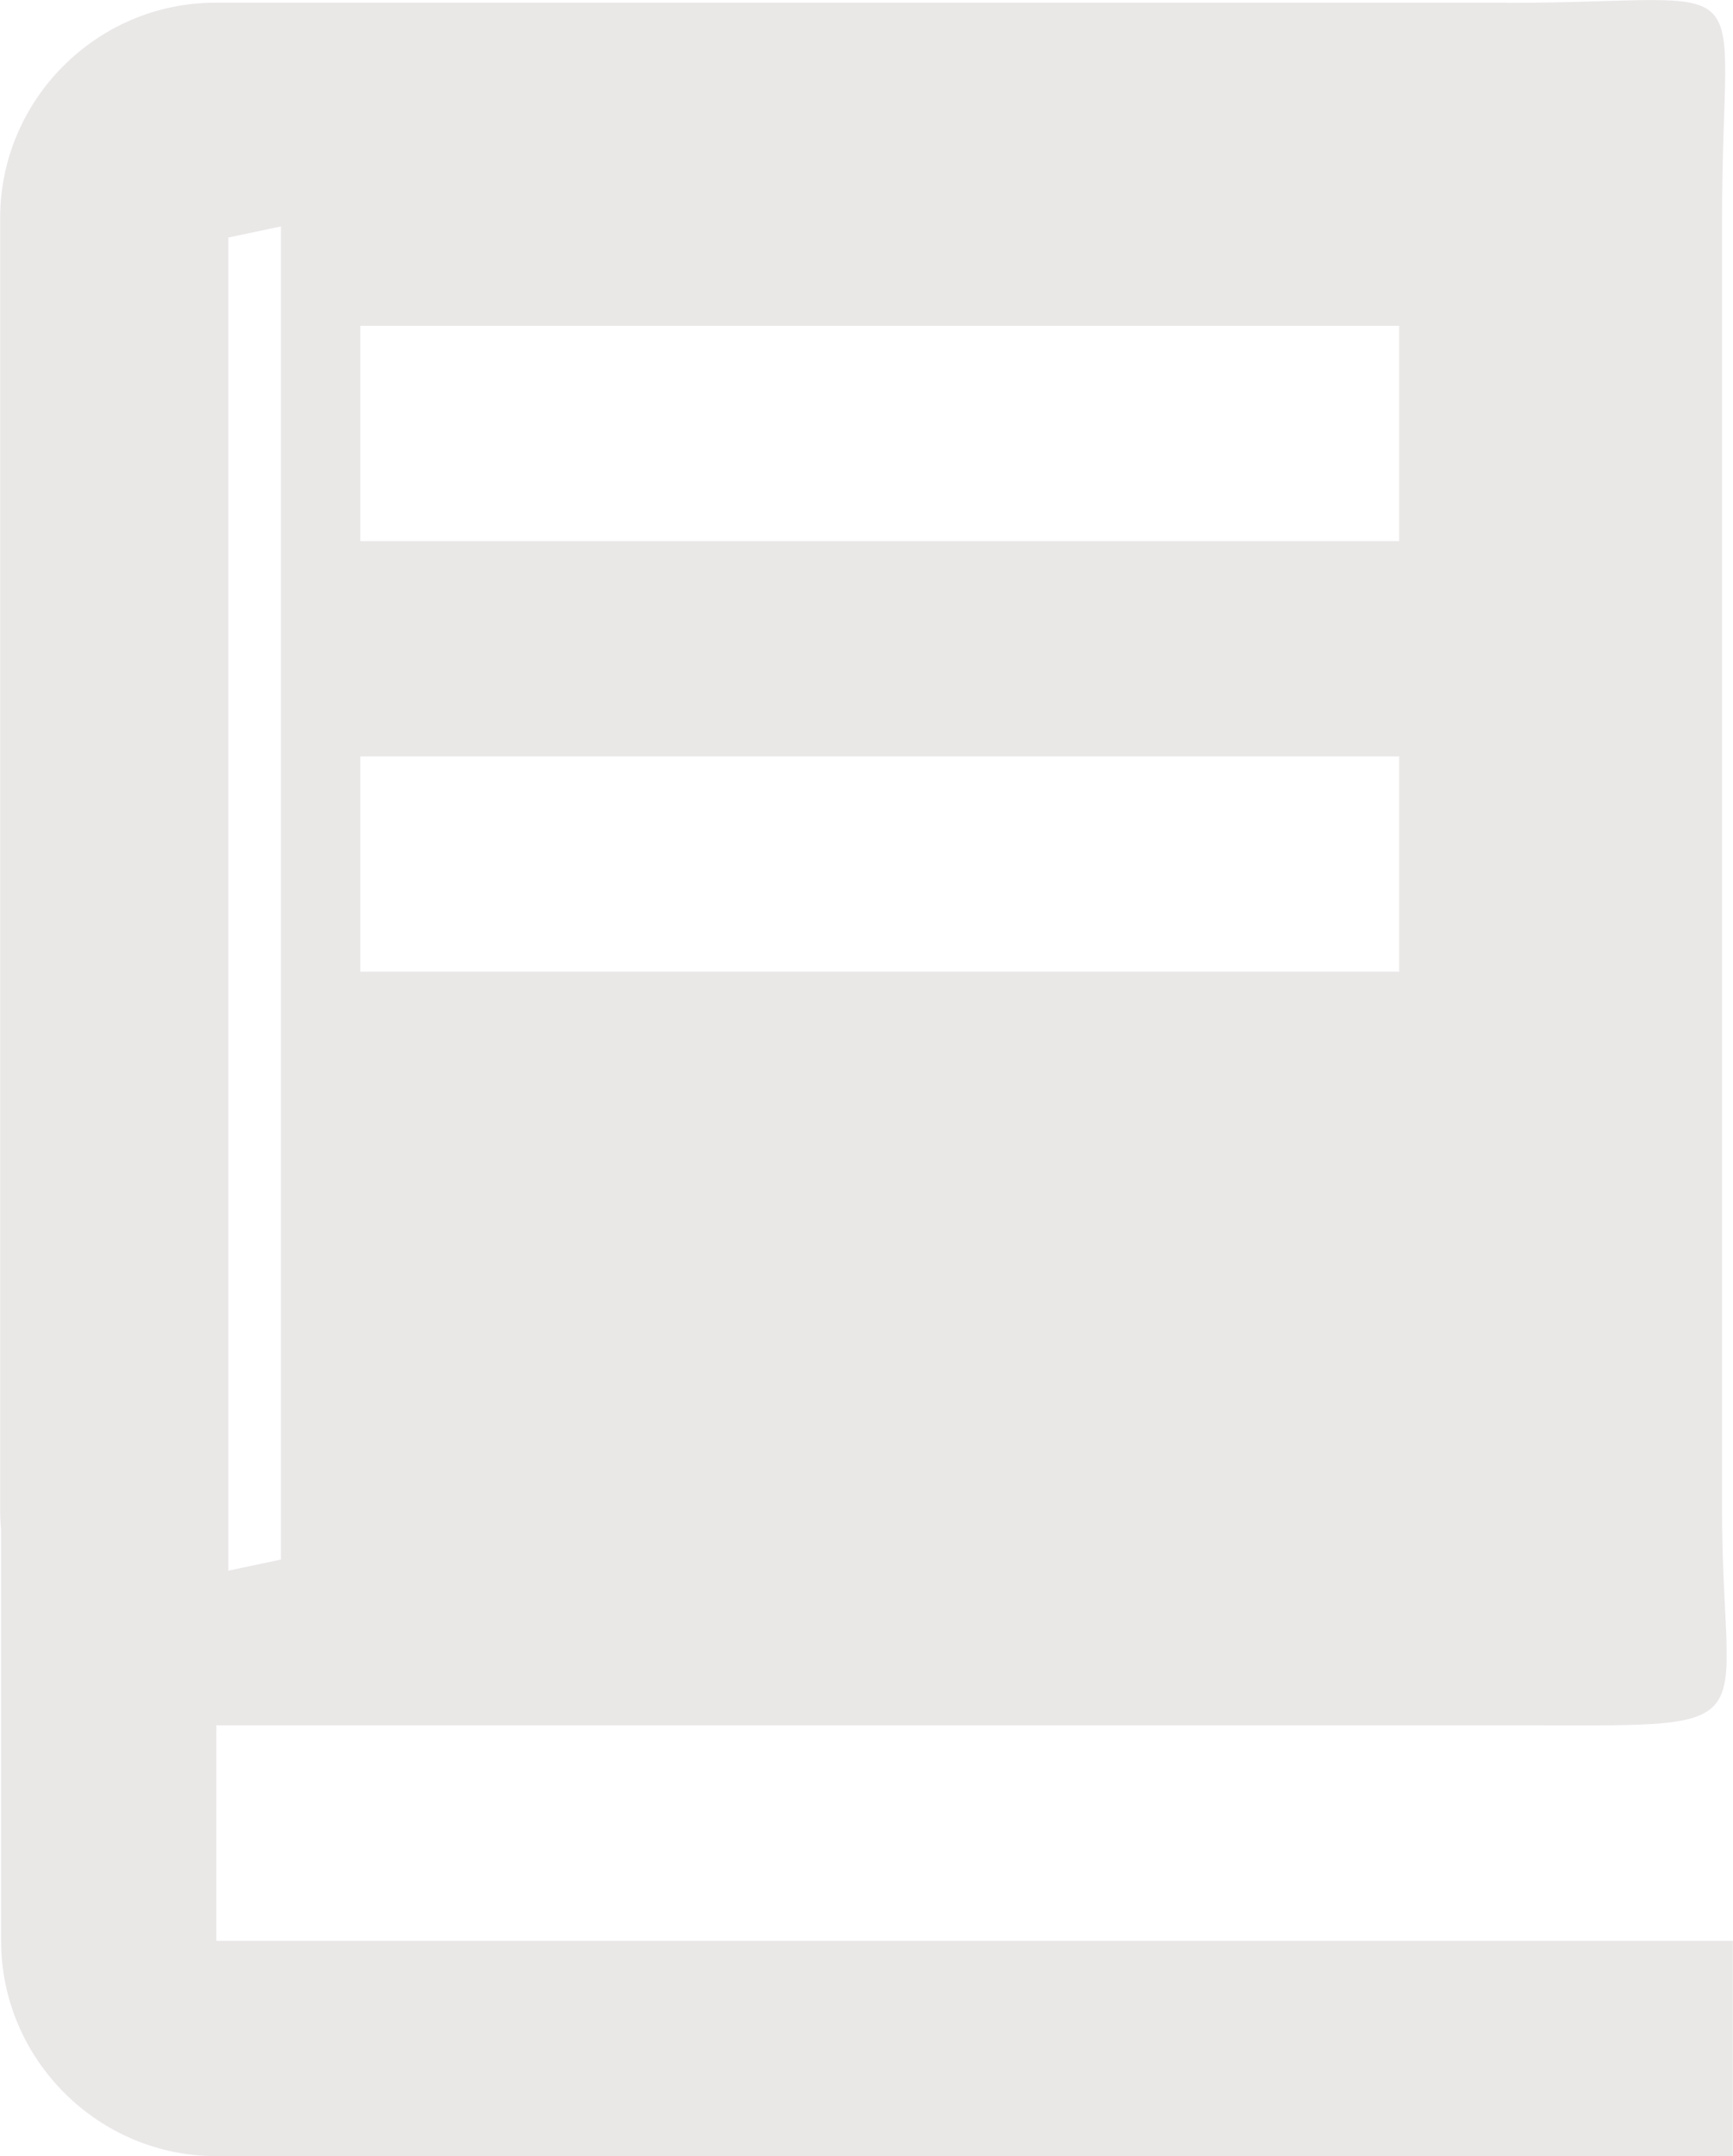 <?xml version="1.0" encoding="UTF-8" standalone="no"?>
<svg
   xmlns:osb="http://www.openswatchbook.org/uri/2009/osb"
   xmlns:dc="http://purl.org/dc/elements/1.1/"
   xmlns:cc="http://creativecommons.org/ns#"
   xmlns:rdf="http://www.w3.org/1999/02/22-rdf-syntax-ns#"
   xmlns:svg="http://www.w3.org/2000/svg"
   xmlns="http://www.w3.org/2000/svg"
   xmlns:xlink="http://www.w3.org/1999/xlink"
   xmlns:sodipodi="http://sodipodi.sourceforge.net/DTD/sodipodi-0.dtd"
   xmlns:inkscape="http://www.inkscape.org/namespaces/inkscape"
   width="10.912mm"
   height="13.572mm"
   viewBox="0 0 10.912 13.572"
   version="1.1"
   id="svg1047"
   inkscape:version="1.0 (6e3e5246a0, 2020-05-07)"
   sodipodi:docname="ClosedBookIcon-LibMenu.svg">
  <defs
     id="defs1041">
    <linearGradient
       osb:paint="solid"
       id="linearGradient3071">
      <stop
         id="stop3069"
         offset="0"
         style="stop-color:#000000;stop-opacity:1;" />
    </linearGradient>
    <linearGradient
       inkscape:collect="always"
       id="linearGradient972">
      <stop
         style="stop-color:#f0ff69;stop-opacity:1"
         offset="0"
         id="stop968" />
      <stop
         style="stop-color:#d3d900;stop-opacity:1"
         offset="1"
         id="stop970" />
    </linearGradient>
    <radialGradient
       gradientUnits="userSpaceOnUse"
       gradientTransform="matrix(0.686,0.83,-0.572,0.473,85.37,42.022)"
       r="7.852"
       fy="131.256"
       fx="32.81"
       cy="131.256"
       cx="32.81"
       id="radialGradient966"
       xlink:href="#linearGradient972"
       inkscape:collect="always" />
  </defs>
  <sodipodi:namedview
     fit-margin-bottom="0"
     fit-margin-right="0"
     fit-margin-left="0"
     fit-margin-top="0"
     id="base"
     pagecolor="#ffffff"
     bordercolor="#666666"
     borderopacity="1.0"
     inkscape:pageopacity="0.0"
     inkscape:pageshadow="2"
     inkscape:zoom="0.7597864"
     inkscape:cx="120.48254"
     inkscape:cy="-118.37797"
     inkscape:document-units="mm"
     inkscape:current-layer="layer1"
     inkscape:document-rotation="0"
     showgrid="false"
     inkscape:window-width="1366"
     inkscape:window-height="713"
     inkscape:window-x="0"
     inkscape:window-y="27"
     inkscape:window-maximized="1" />
  <g
     transform="translate(-27.187,-124.544)"
     inkscape:label="Layer 1"
     inkscape:groupmode="layer"
     id="layer1">
    <g
       transform="translate(29.703,9.136)"
       inkscape:label="Layer 1"
       id="layer1-6">
      <path
         id="path2125"
         d="M -1.153,118.136 H -2.509 v 9.488 c 0,0.745 0.61,1.355 1.355,1.355 h 9.549 v -1.355 h -9.549 z m 8.125,-2.711 h -8.132 c -0.745,0 -1.355,0.61 -1.355,1.355 v 8.132 c 0,0.745 0.61,1.355 1.355,1.355 h 8.132 c 1.703,0 1.355,0.087 1.355,-1.355 V 116.781 c 0,-1.631 0.291,-1.355 -1.355,-1.355 z m -0.678,6.099 h -6.541 v -1.355 H 6.294 Z m -7.041,3.7 -0.331,0.07 v -8.391 l 0.331,-0.07 z M 6.294,118.814 h -6.541 v -1.355 H 6.294 Z"
         style="fill:#eae7e7;fill-opacity:1;stroke-width:0.678"
         sodipodi:nodetypes="ccssccccsssssssssccccccccccccccc" />
    </g>
  </g>
</svg>
